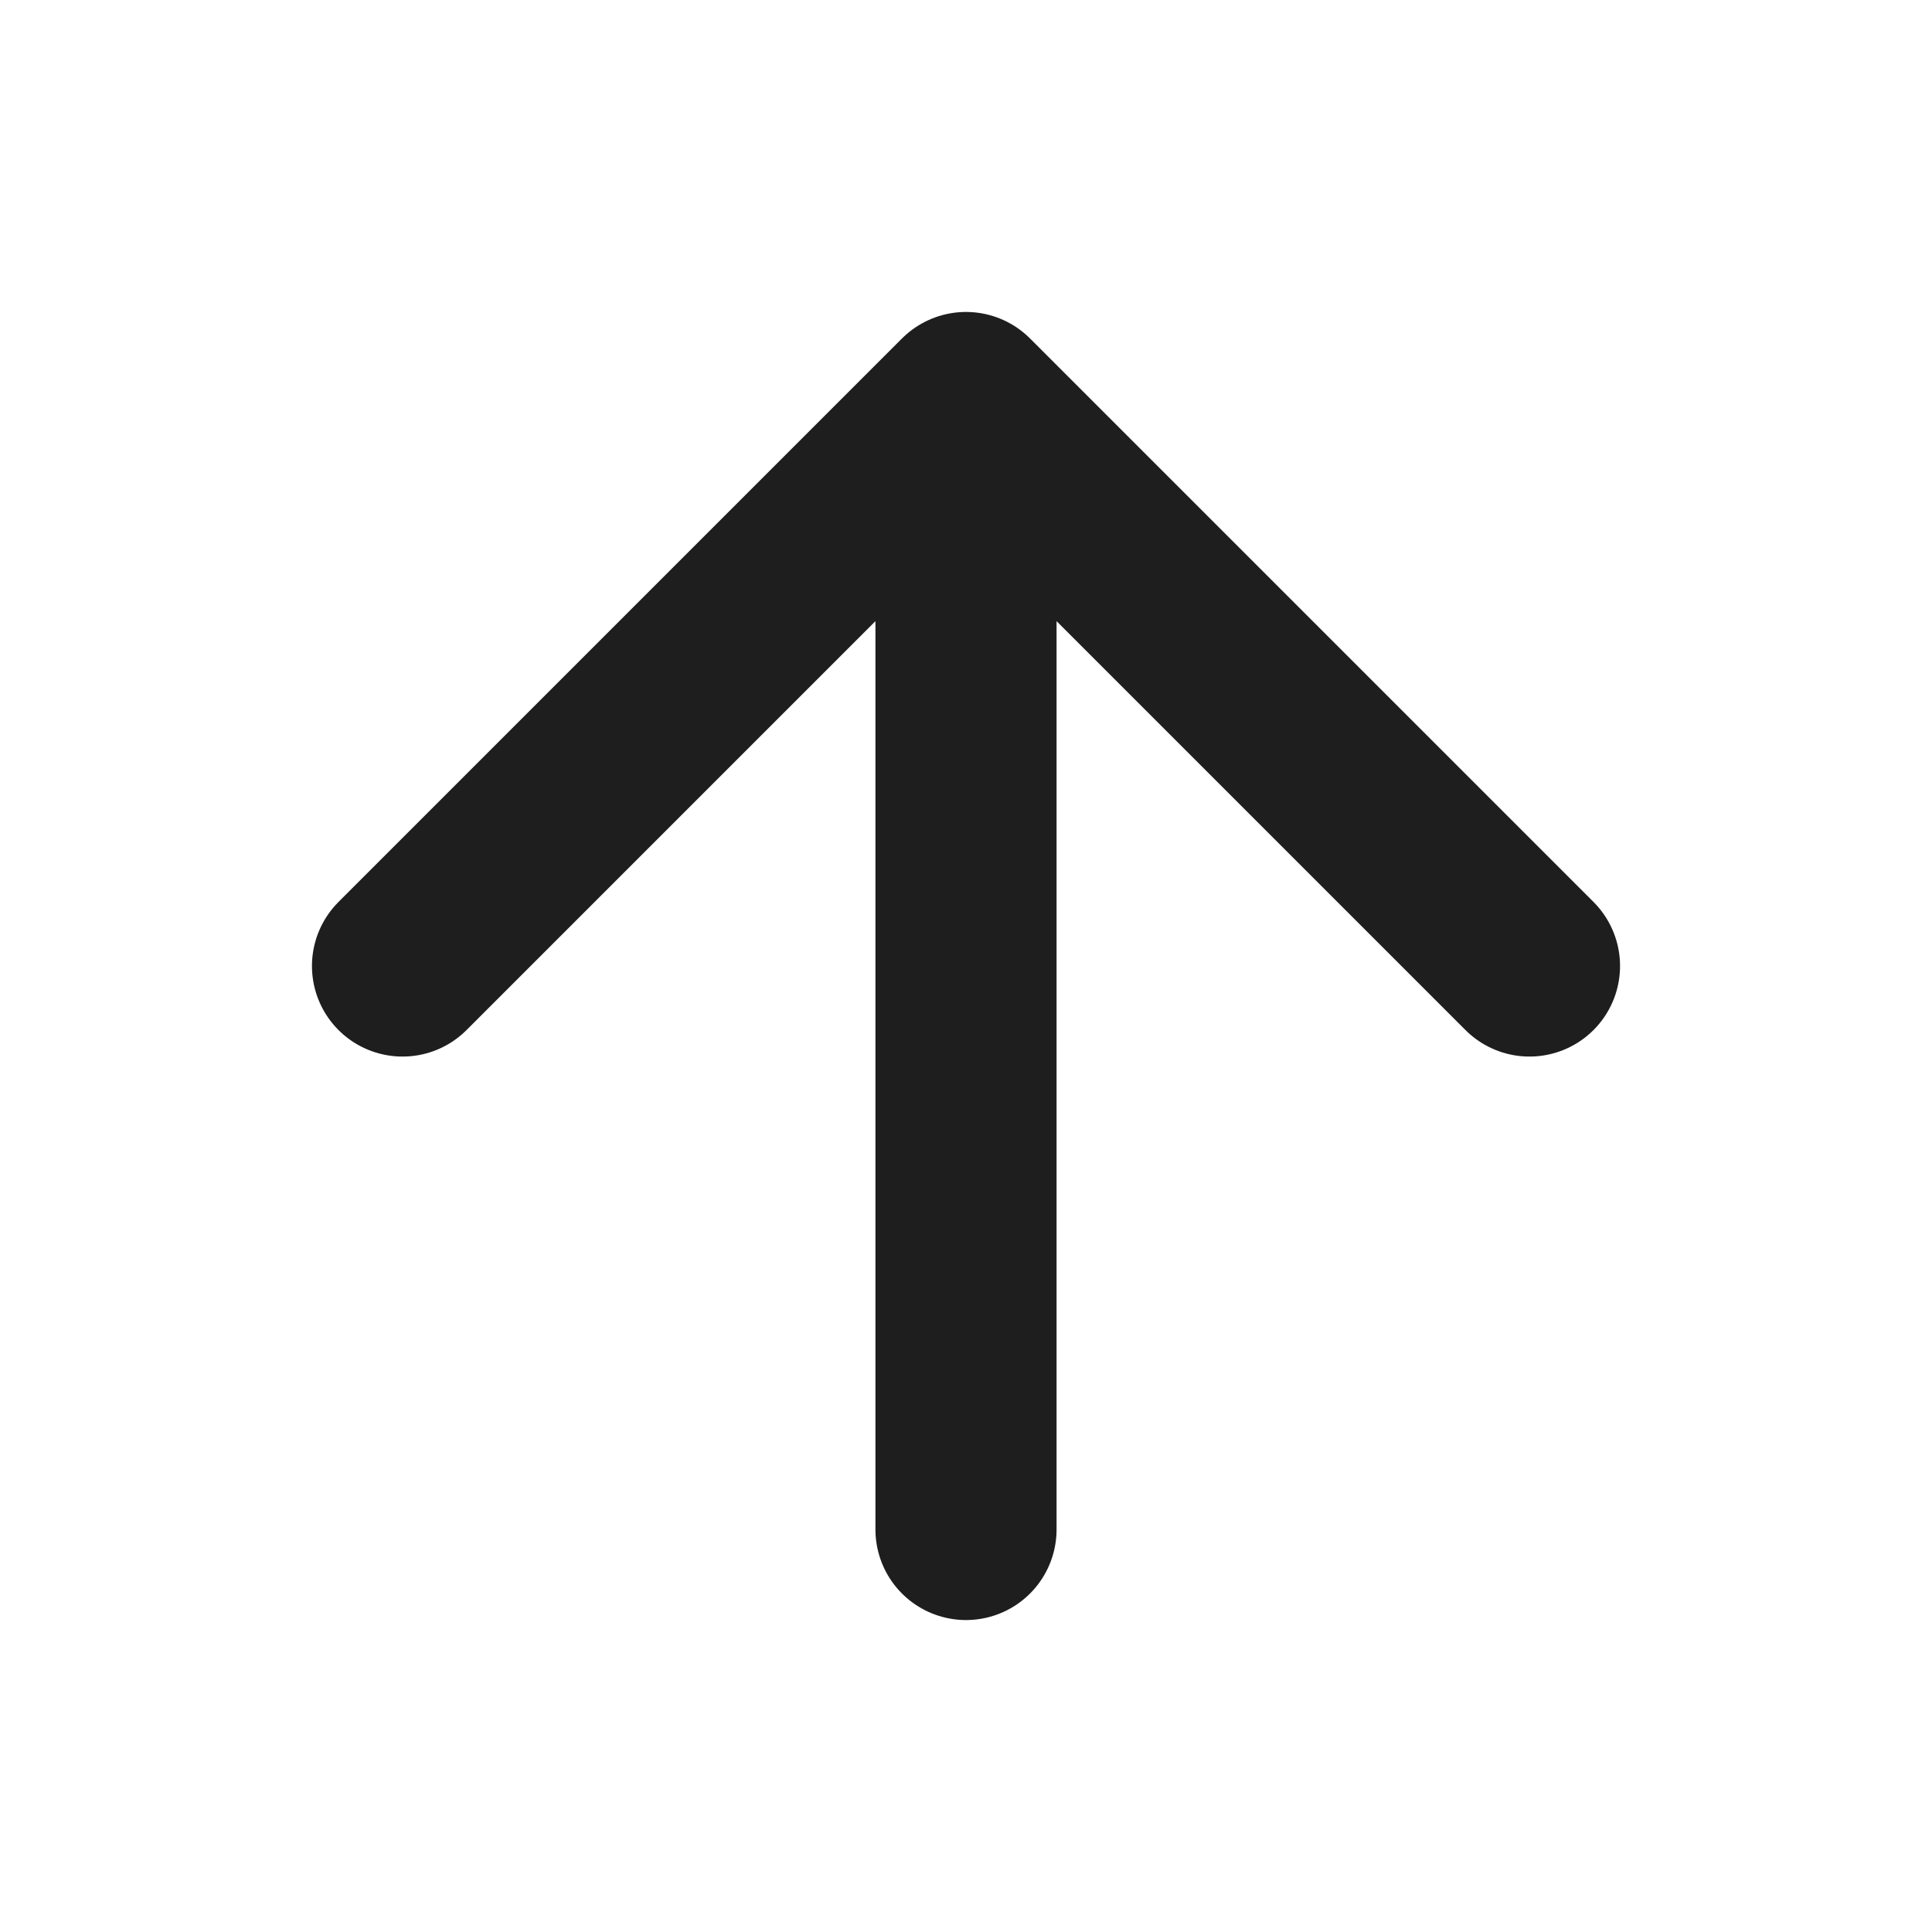 <svg width="32" height="32" viewBox="0 0 32 32" fill="none" xmlns="http://www.w3.org/2000/svg">
<path d="M16 25.333V6.667M16 6.667L6.667 16M16 6.667L25.333 16" stroke="#1E1E1E" stroke-width="3" stroke-linecap="round" stroke-linejoin="round"/>
</svg>
